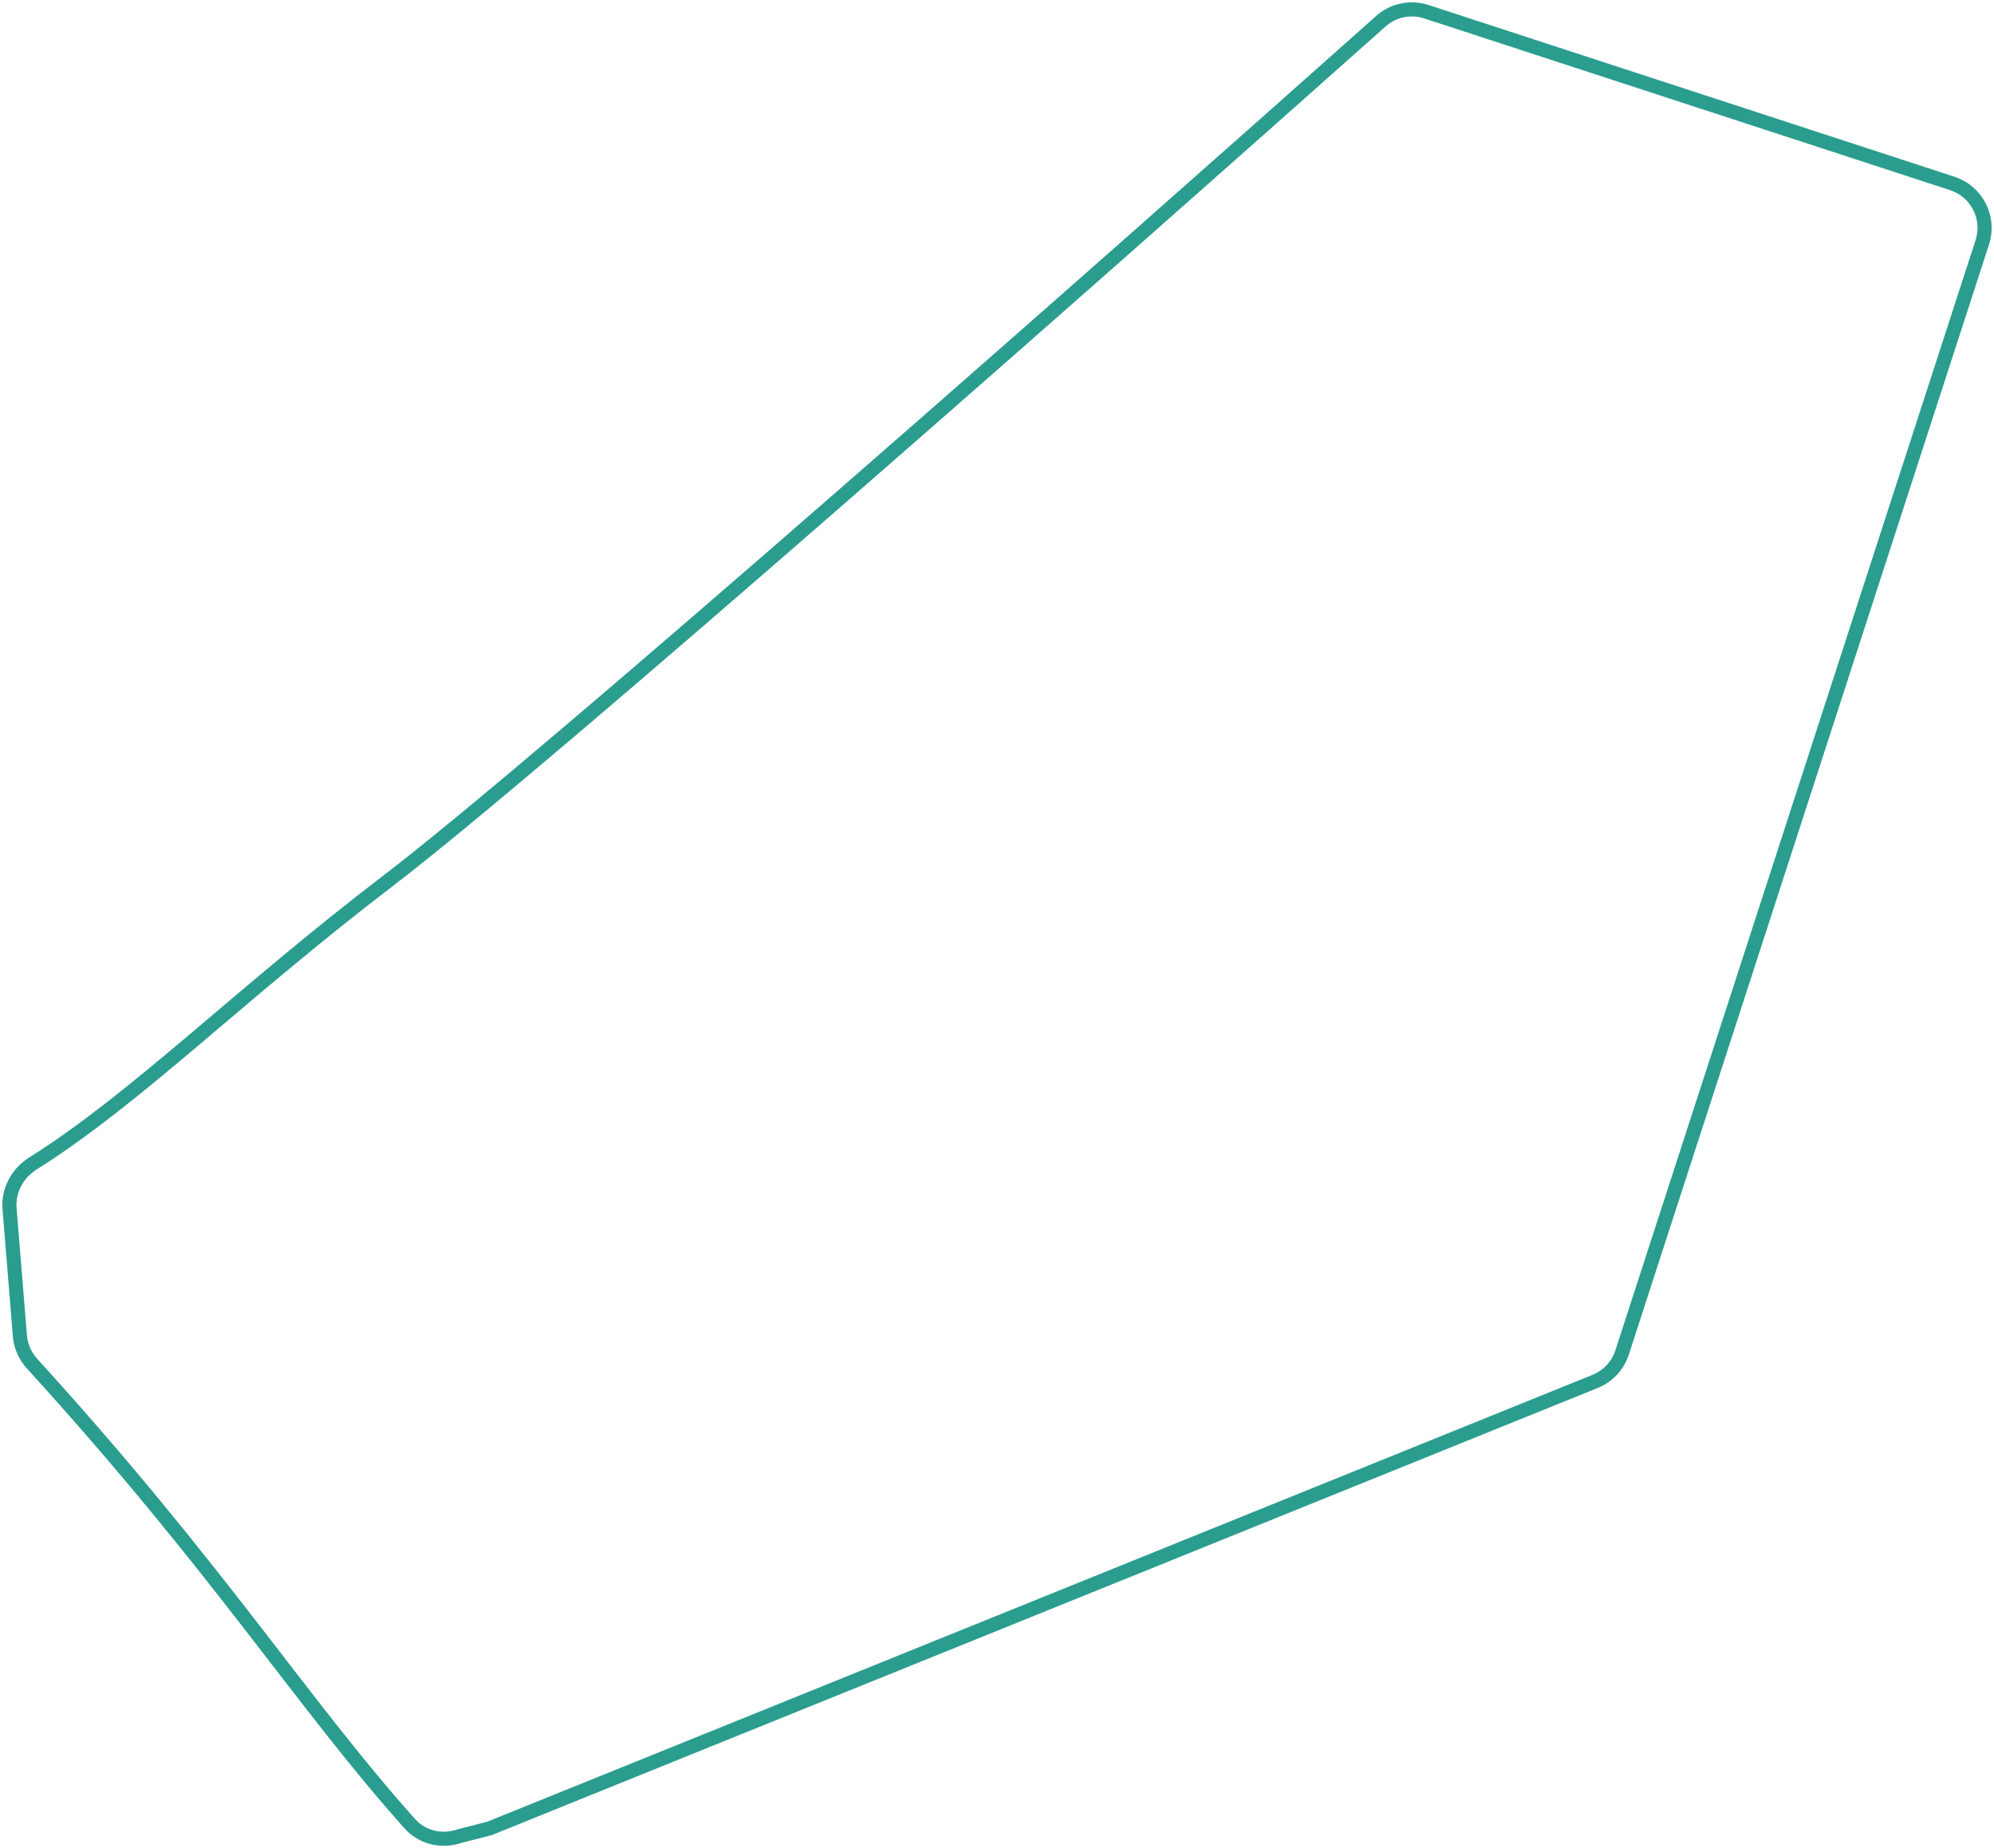 <svg width="424" height="393" viewBox="0 0 424 393" fill="none" xmlns="http://www.w3.org/2000/svg">
<path d="M2.033 257.013L4.228 284.042C4.406 286.245 5.332 288.34 6.821 289.975C46.588 333.64 64.185 362.147 87.138 387.794C89.631 390.579 93.513 391.643 97.109 390.616L97.995 390.363L104.046 388.812L339.184 293.745C341.912 292.643 344.011 290.392 344.918 287.596L421.513 51.519C423.204 46.307 420.352 40.713 415.137 39.01L303.327 2.499C299.953 1.397 296.281 2.143 293.633 4.503C234.57 57.123 116.131 161.601 82.496 187.312C50.674 211.637 28.942 233.622 6.99 247.41C3.7 249.476 1.718 253.146 2.033 257.013Z" stroke="#2A9D8E" stroke-width="3"/>
</svg>
